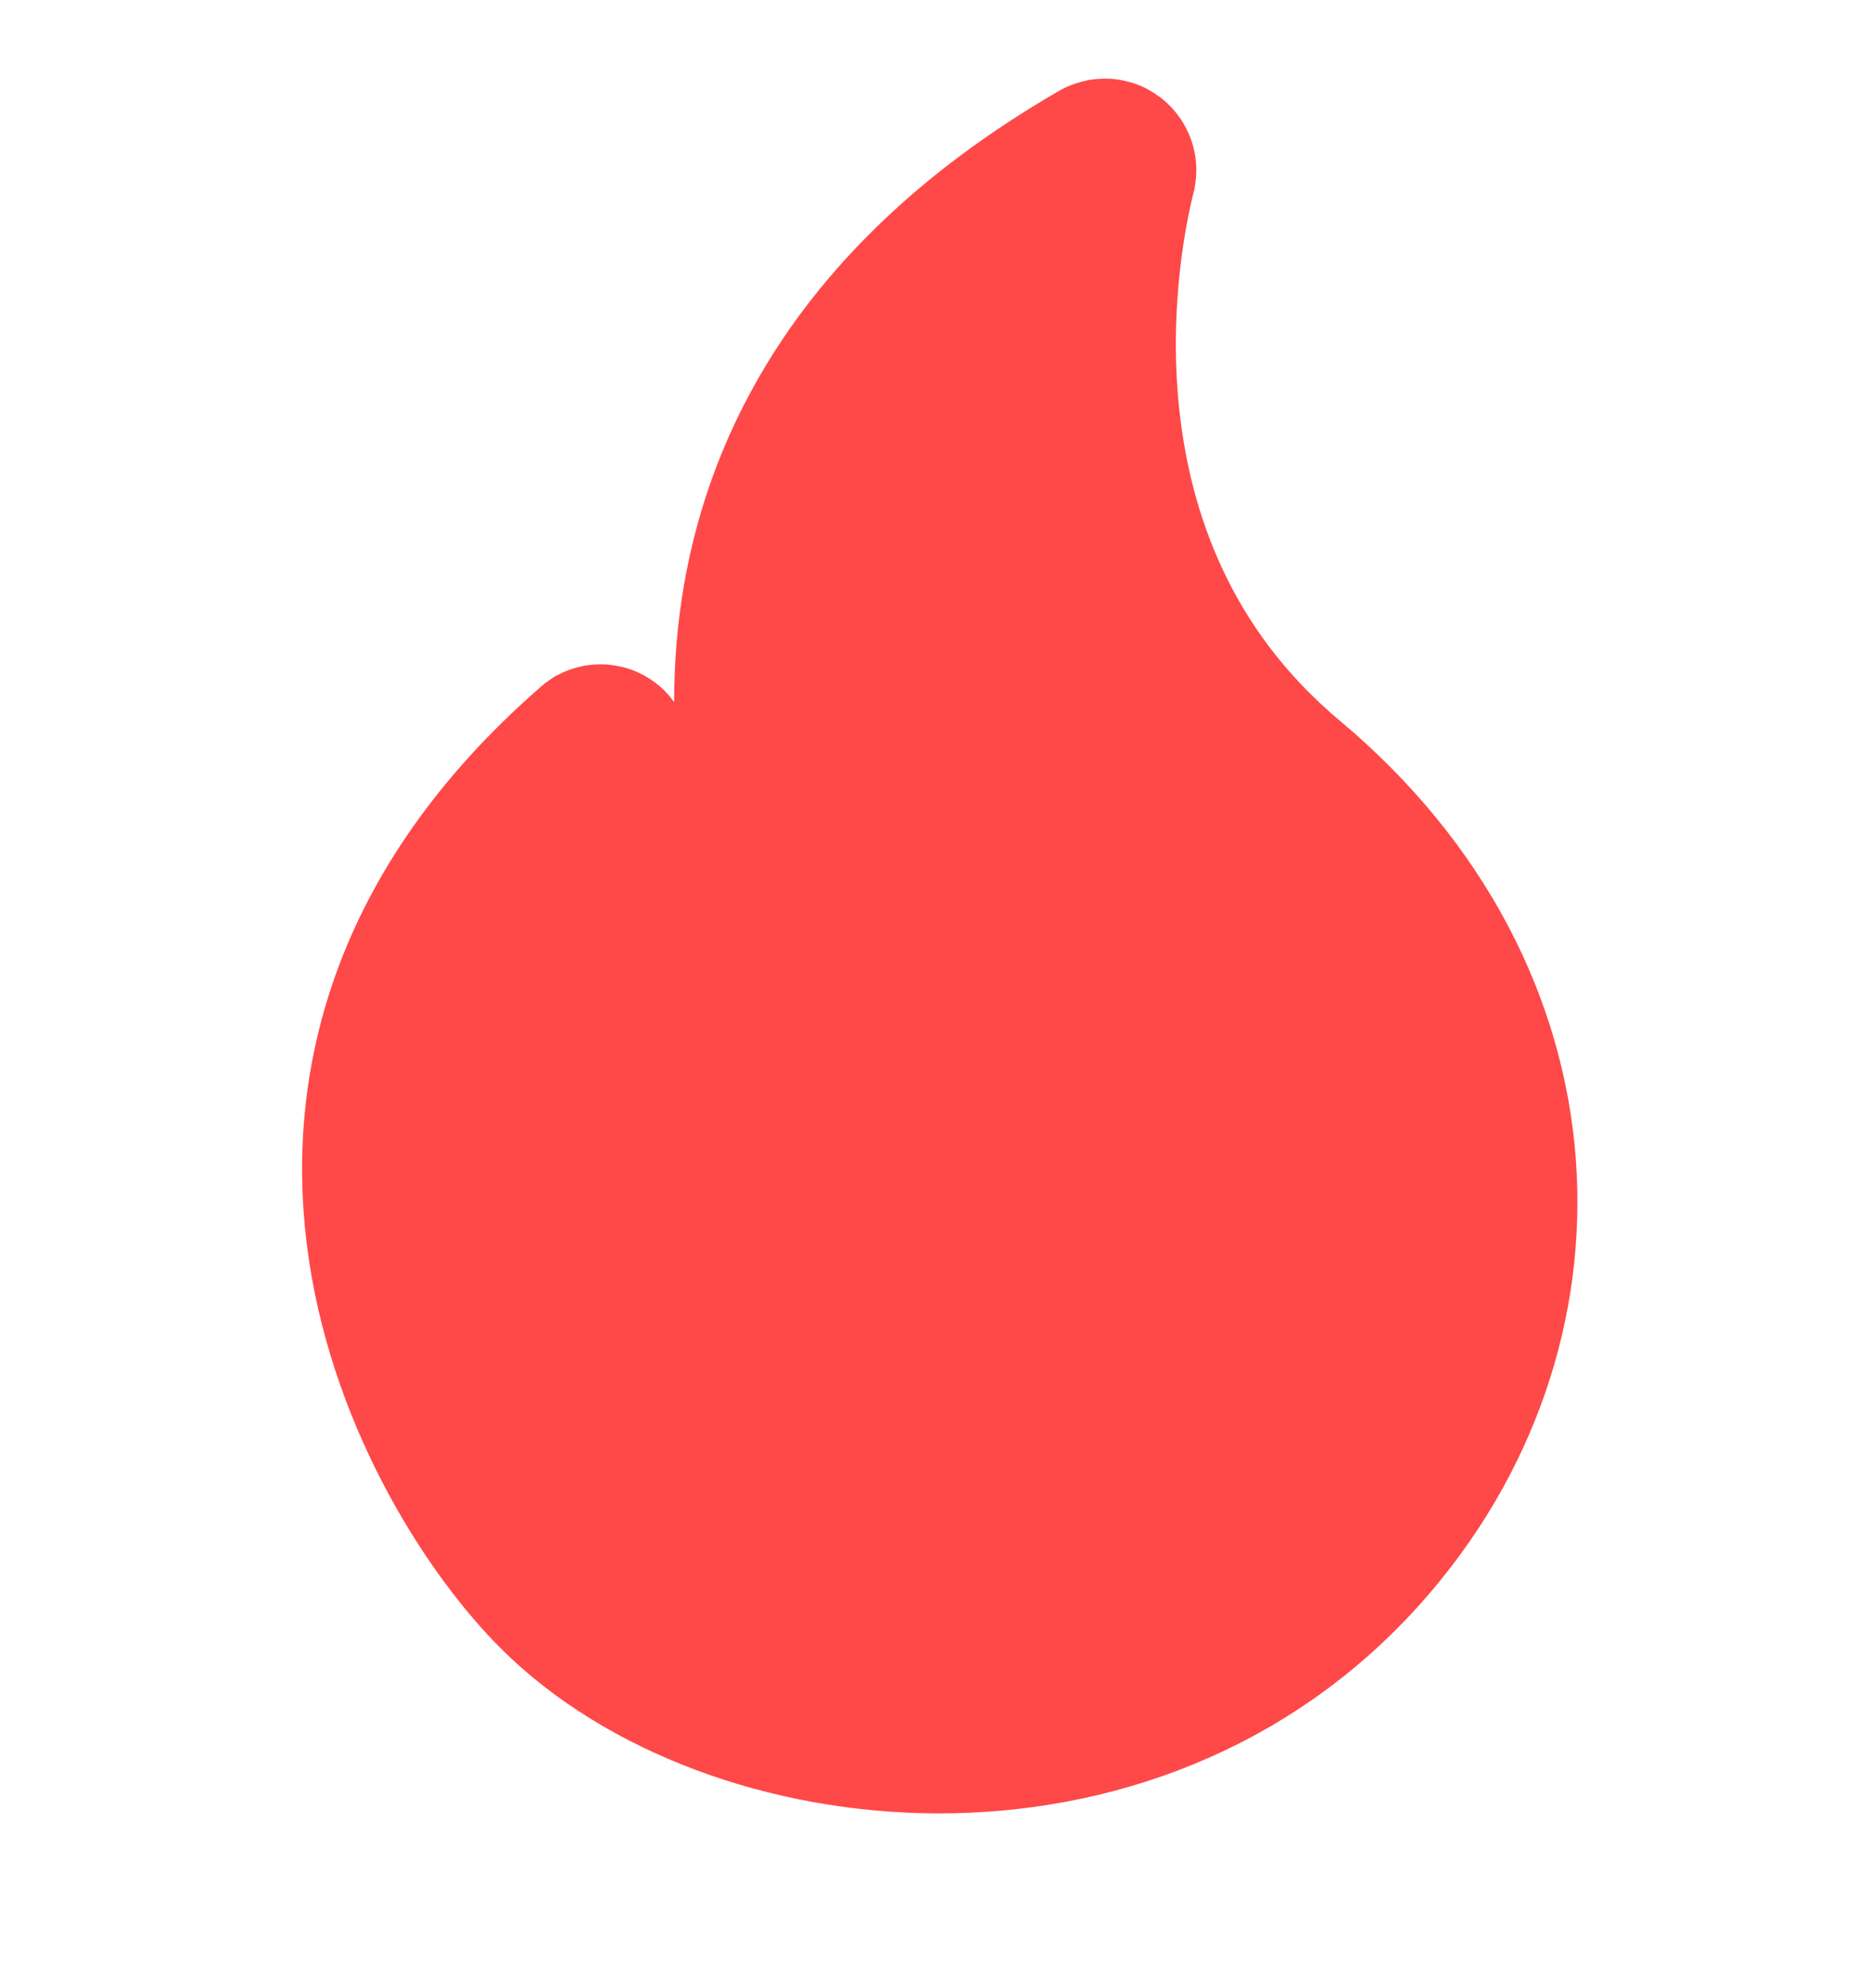 <svg width="16" height="17" viewBox="0 0 16 17" fill="none" xmlns="http://www.w3.org/2000/svg">
<g id="icon/flame">
<path id="Vector" d="M9.431 1.427C9.437 1.423 9.443 1.422 9.449 1.422C9.456 1.422 9.462 1.424 9.467 1.428C9.472 1.432 9.476 1.437 9.478 1.443C9.481 1.449 9.481 1.456 9.48 1.462C9.353 1.962 8.732 4.859 10.978 6.739C13.173 8.579 13.24 11.347 11.604 13.195C9.649 15.409 6.268 15.019 4.813 13.564C3.788 12.544 1.926 9.22 5.114 6.441C5.116 6.437 5.12 6.435 5.123 6.433C5.127 6.431 5.131 6.43 5.135 6.43C5.14 6.43 5.144 6.431 5.147 6.433C5.151 6.435 5.154 6.437 5.157 6.441C5.235 6.772 5.776 8.862 7.217 9.131C7.285 9.131 7.317 9.101 7.285 9.039C6.86 8.216 4.944 4.02 9.431 1.427Z" fill="#FF4848" stroke="#FF4848" stroke-width="1.5" stroke-linecap="round"/>
</g>
</svg>
